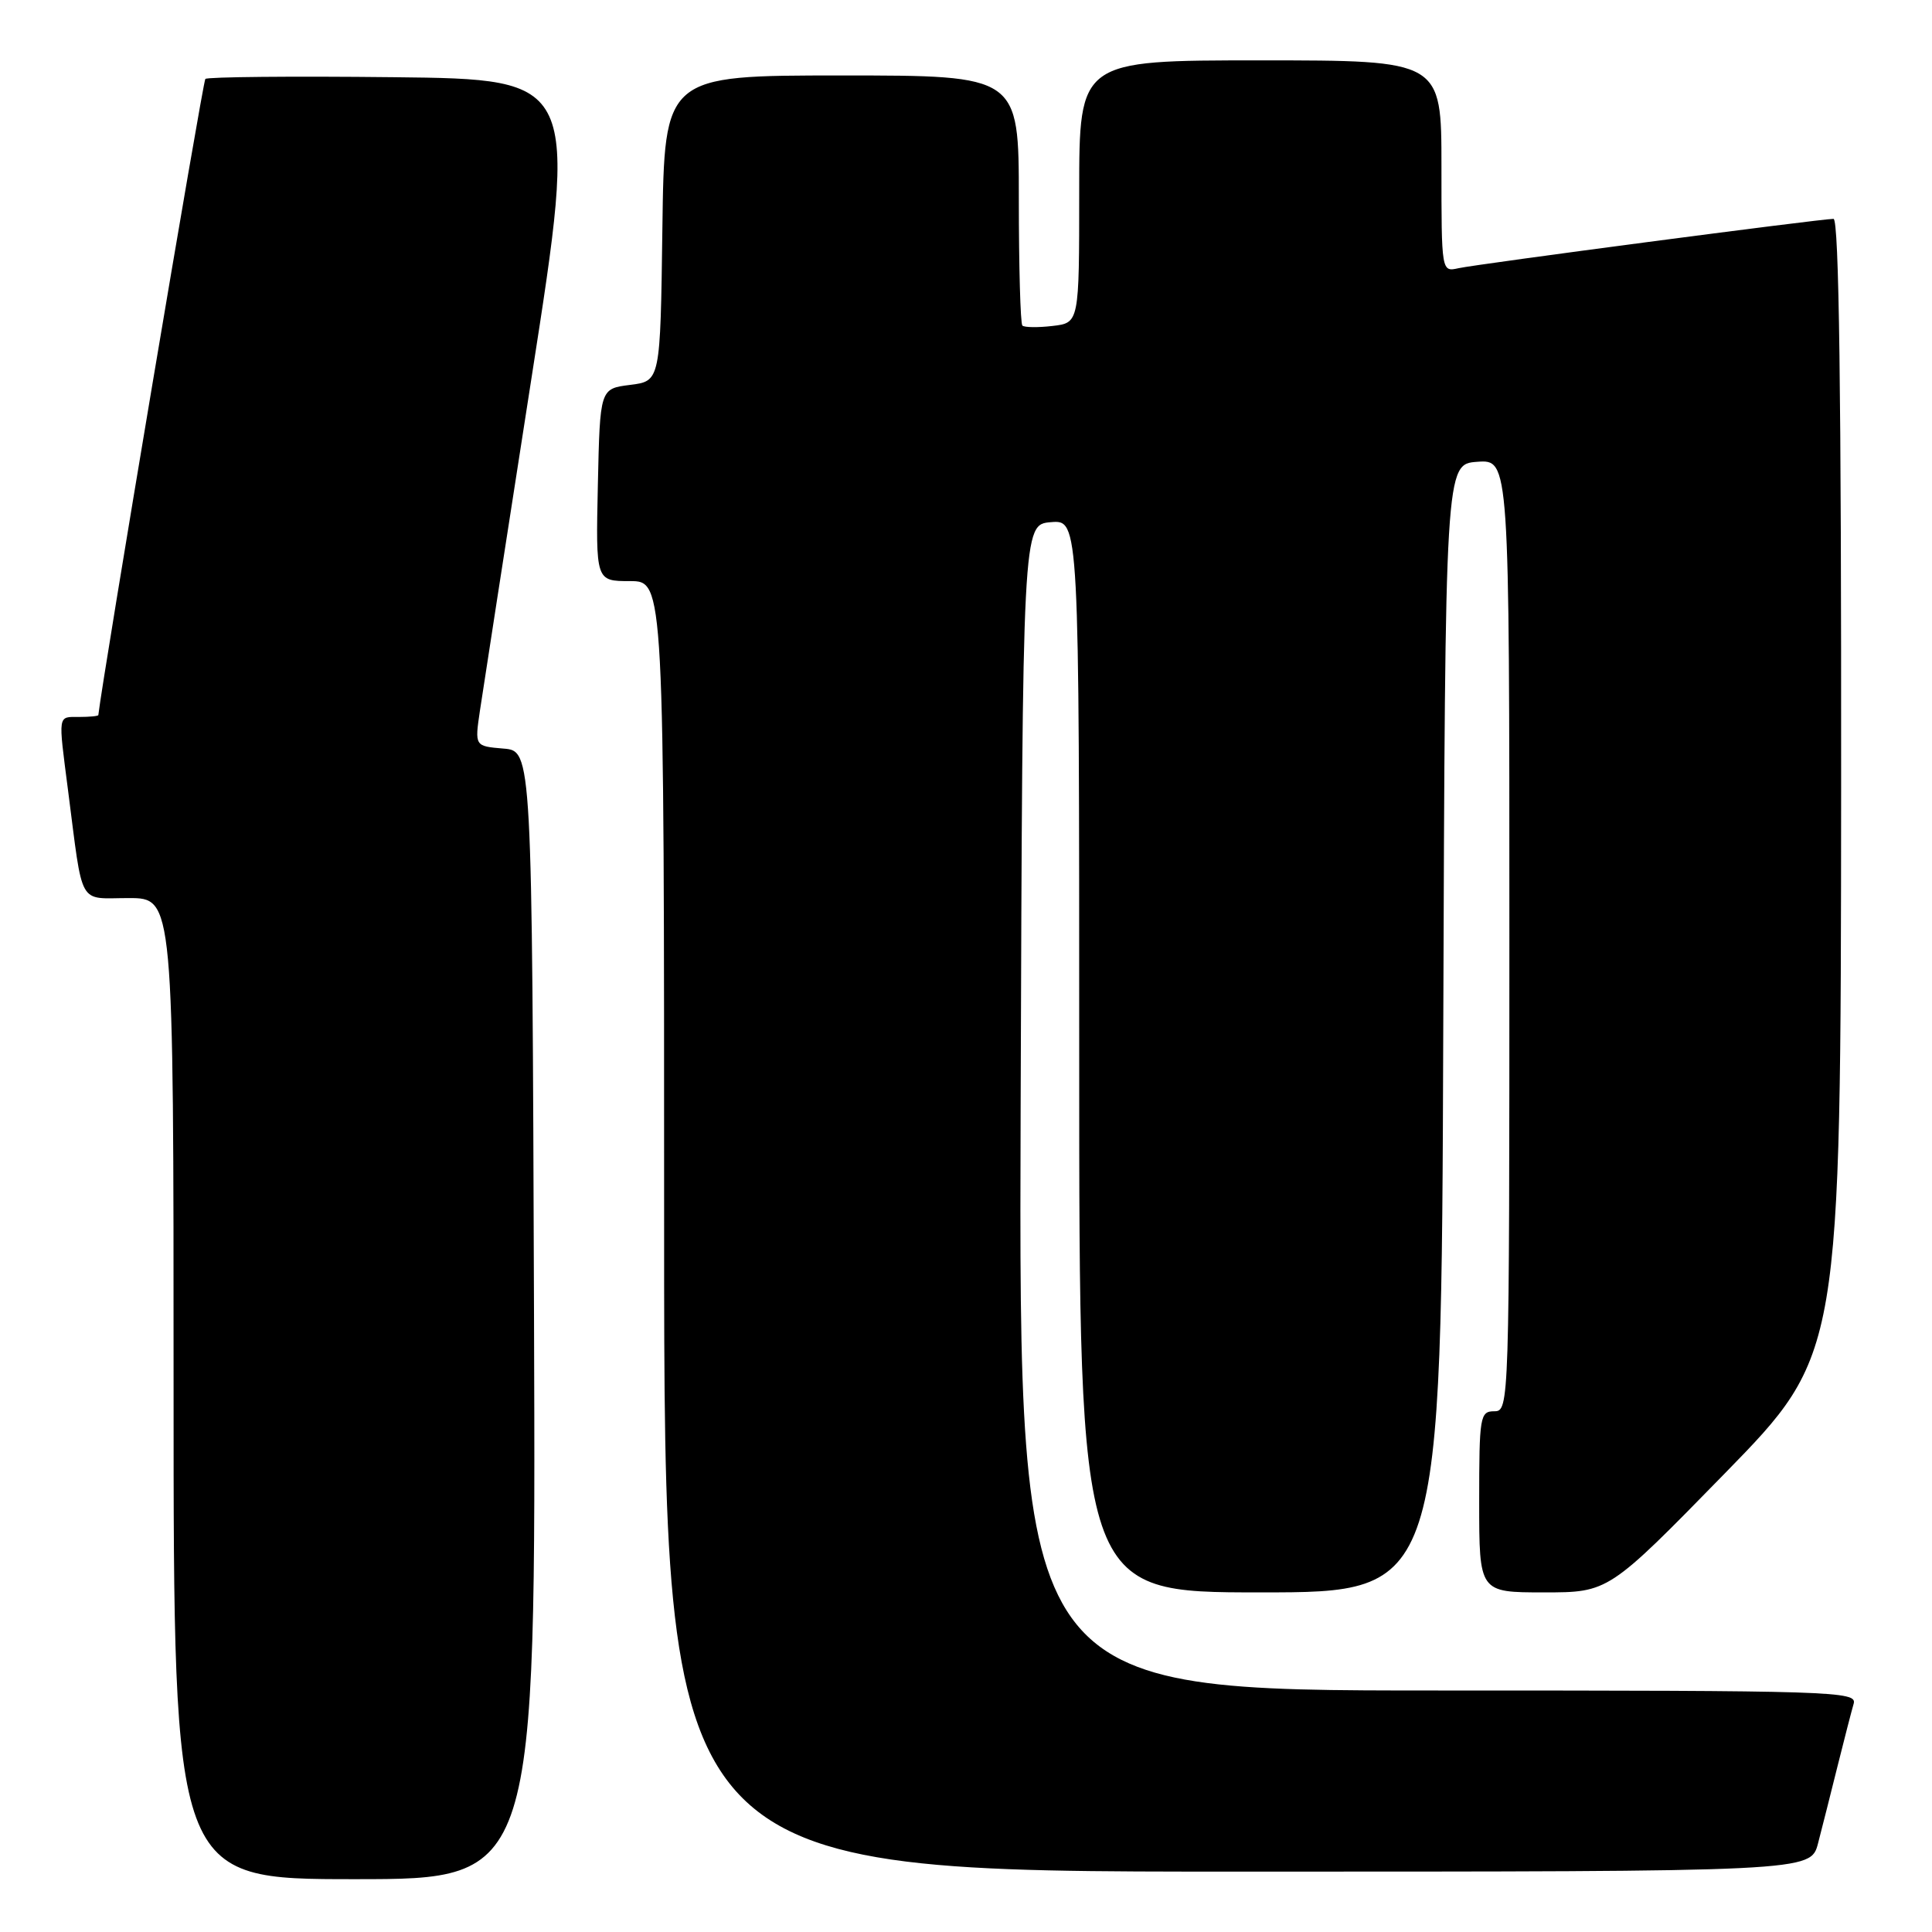 <?xml version="1.0" encoding="UTF-8" standalone="no"?>
<!DOCTYPE svg PUBLIC "-//W3C//DTD SVG 1.1//EN" "http://www.w3.org/Graphics/SVG/1.1/DTD/svg11.dtd" >
<svg xmlns="http://www.w3.org/2000/svg" xmlns:xlink="http://www.w3.org/1999/xlink" version="1.1" viewBox="0 0 256 256">
 <g >
 <path fill="currentColor"
d=" M 70.76 174.25 C 70.50 99.50 70.50 99.50 66.70 99.19 C 62.90 98.87 62.90 98.87 63.59 94.19 C 63.97 91.61 67.06 71.72 70.44 50.00 C 76.60 10.50 76.60 10.50 52.15 10.23 C 38.70 10.08 27.48 10.19 27.21 10.46 C 26.87 10.79 13.61 89.64 13.03 94.75 C 13.01 94.89 11.88 95.00 10.50 95.00 C 7.62 95.00 7.70 94.50 9.01 104.68 C 11.05 120.43 10.25 119.00 17.05 119.00 C 23.00 119.00 23.00 119.00 23.00 184.00 C 23.00 249.00 23.00 249.00 47.01 249.00 C 71.01 249.00 71.01 249.00 70.76 174.25 Z  M 240.90 244.25 C 241.44 242.19 242.60 237.57 243.49 234.00 C 244.38 230.43 245.34 226.71 245.62 225.75 C 246.11 224.10 243.02 224.00 190.56 224.00 C 134.99 224.00 134.99 224.00 135.24 146.75 C 135.50 69.50 135.50 69.50 139.25 69.19 C 143.00 68.88 143.00 68.88 143.00 139.94 C 143.00 211.00 143.00 211.00 166.99 211.00 C 190.99 211.00 190.99 211.00 191.24 136.25 C 191.50 61.50 191.50 61.50 195.75 61.19 C 200.00 60.89 200.00 60.89 200.00 123.94 C 200.00 186.33 199.98 187.00 198.00 187.00 C 196.11 187.00 196.00 187.67 196.00 199.00 C 196.00 211.00 196.00 211.00 204.57 211.00 C 213.14 211.00 213.14 211.00 228.53 195.25 C 243.91 179.50 243.91 179.50 243.96 104.25 C 243.99 52.23 243.68 29.00 242.95 29.00 C 241.25 29.00 195.72 34.99 193.25 35.54 C 191.00 36.04 191.00 36.04 191.00 22.02 C 191.00 8.00 191.00 8.00 167.00 8.00 C 143.00 8.00 143.00 8.00 143.00 25.39 C 143.00 42.78 143.00 42.78 139.47 43.19 C 137.53 43.42 135.73 43.39 135.47 43.14 C 135.21 42.88 135.00 35.32 135.00 26.33 C 135.00 10.00 135.00 10.00 111.52 10.00 C 88.04 10.00 88.04 10.00 87.77 30.25 C 87.50 50.50 87.50 50.50 83.50 51.00 C 79.50 51.50 79.50 51.50 79.22 64.25 C 78.94 77.00 78.94 77.00 83.47 77.00 C 88.00 77.00 88.00 77.00 88.00 162.50 C 88.00 248.00 88.00 248.00 163.96 248.00 C 239.92 248.00 239.92 248.00 240.90 244.25 Z "/>
</g>
</svg>